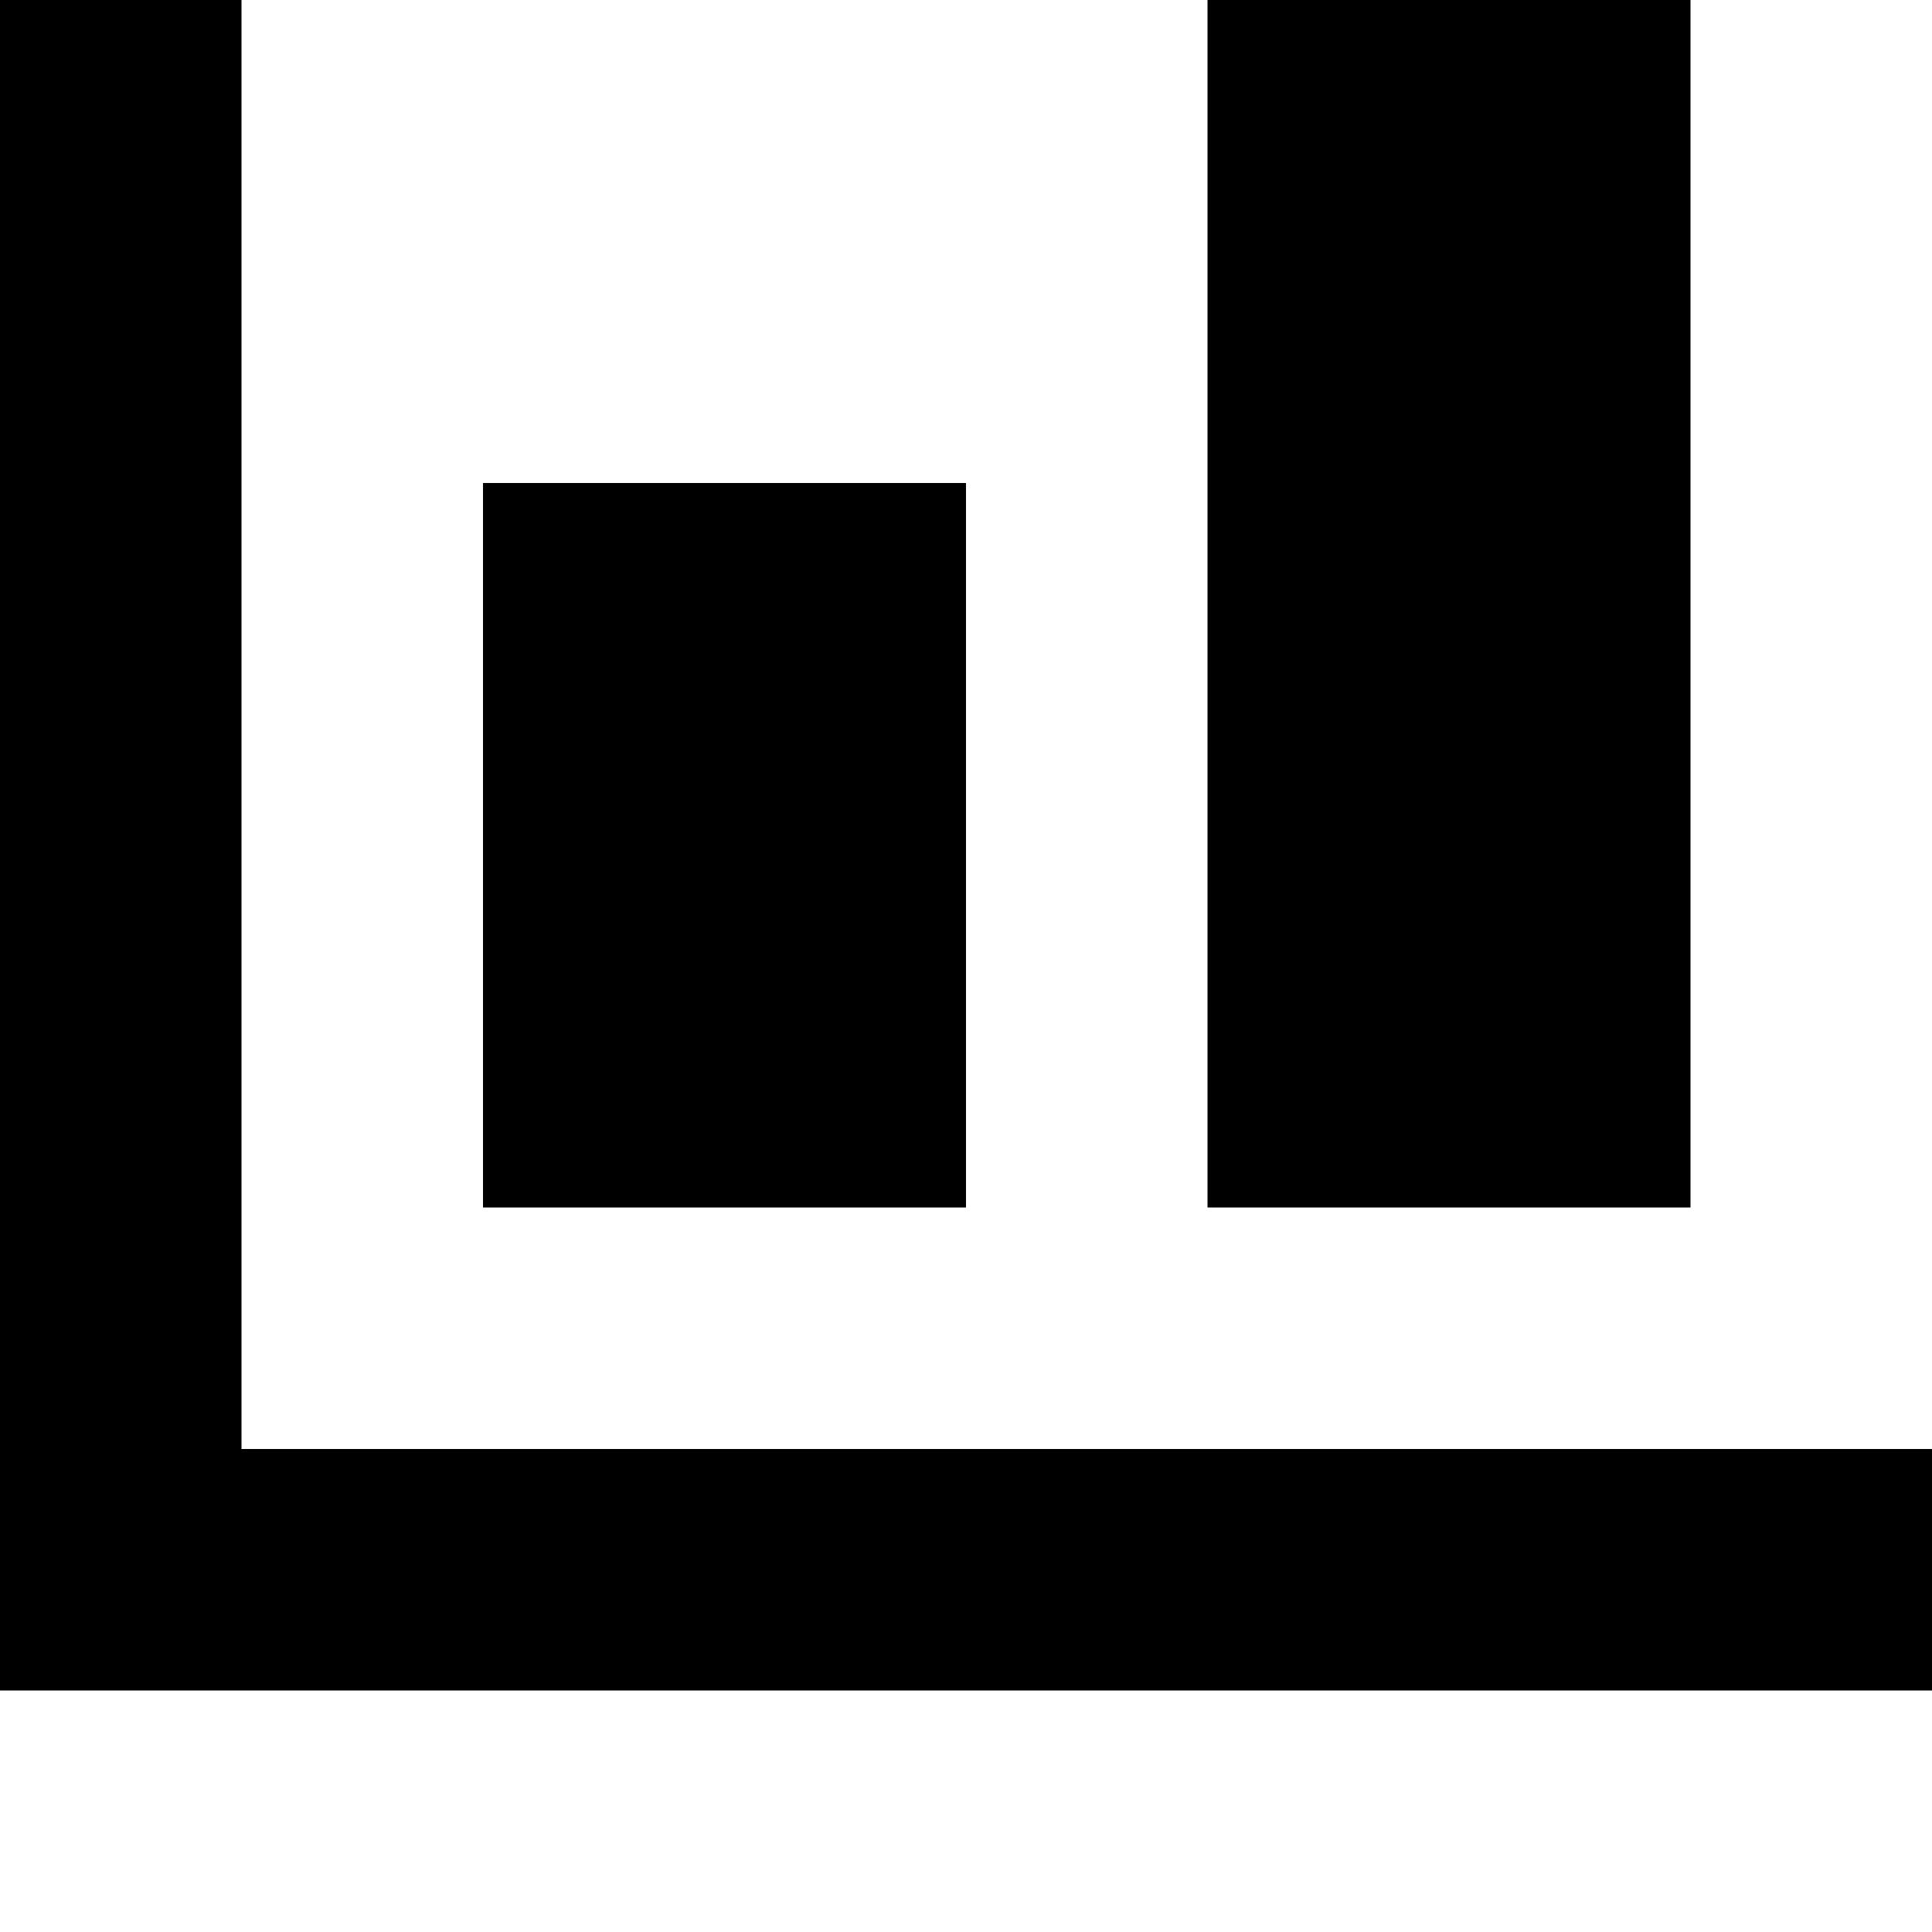 <svg xmlns="http://www.w3.org/2000/svg" width="192" height="192" viewBox="0 0 8 8">
  <!-- "Open Iconic — www.useiconic.com/open" -->
  <path d="M0 0v7h8v-1h-7v-6h-1zm5 0v5h2v-5h-2zm-3 2v3h2v-3h-2z" />
</svg>